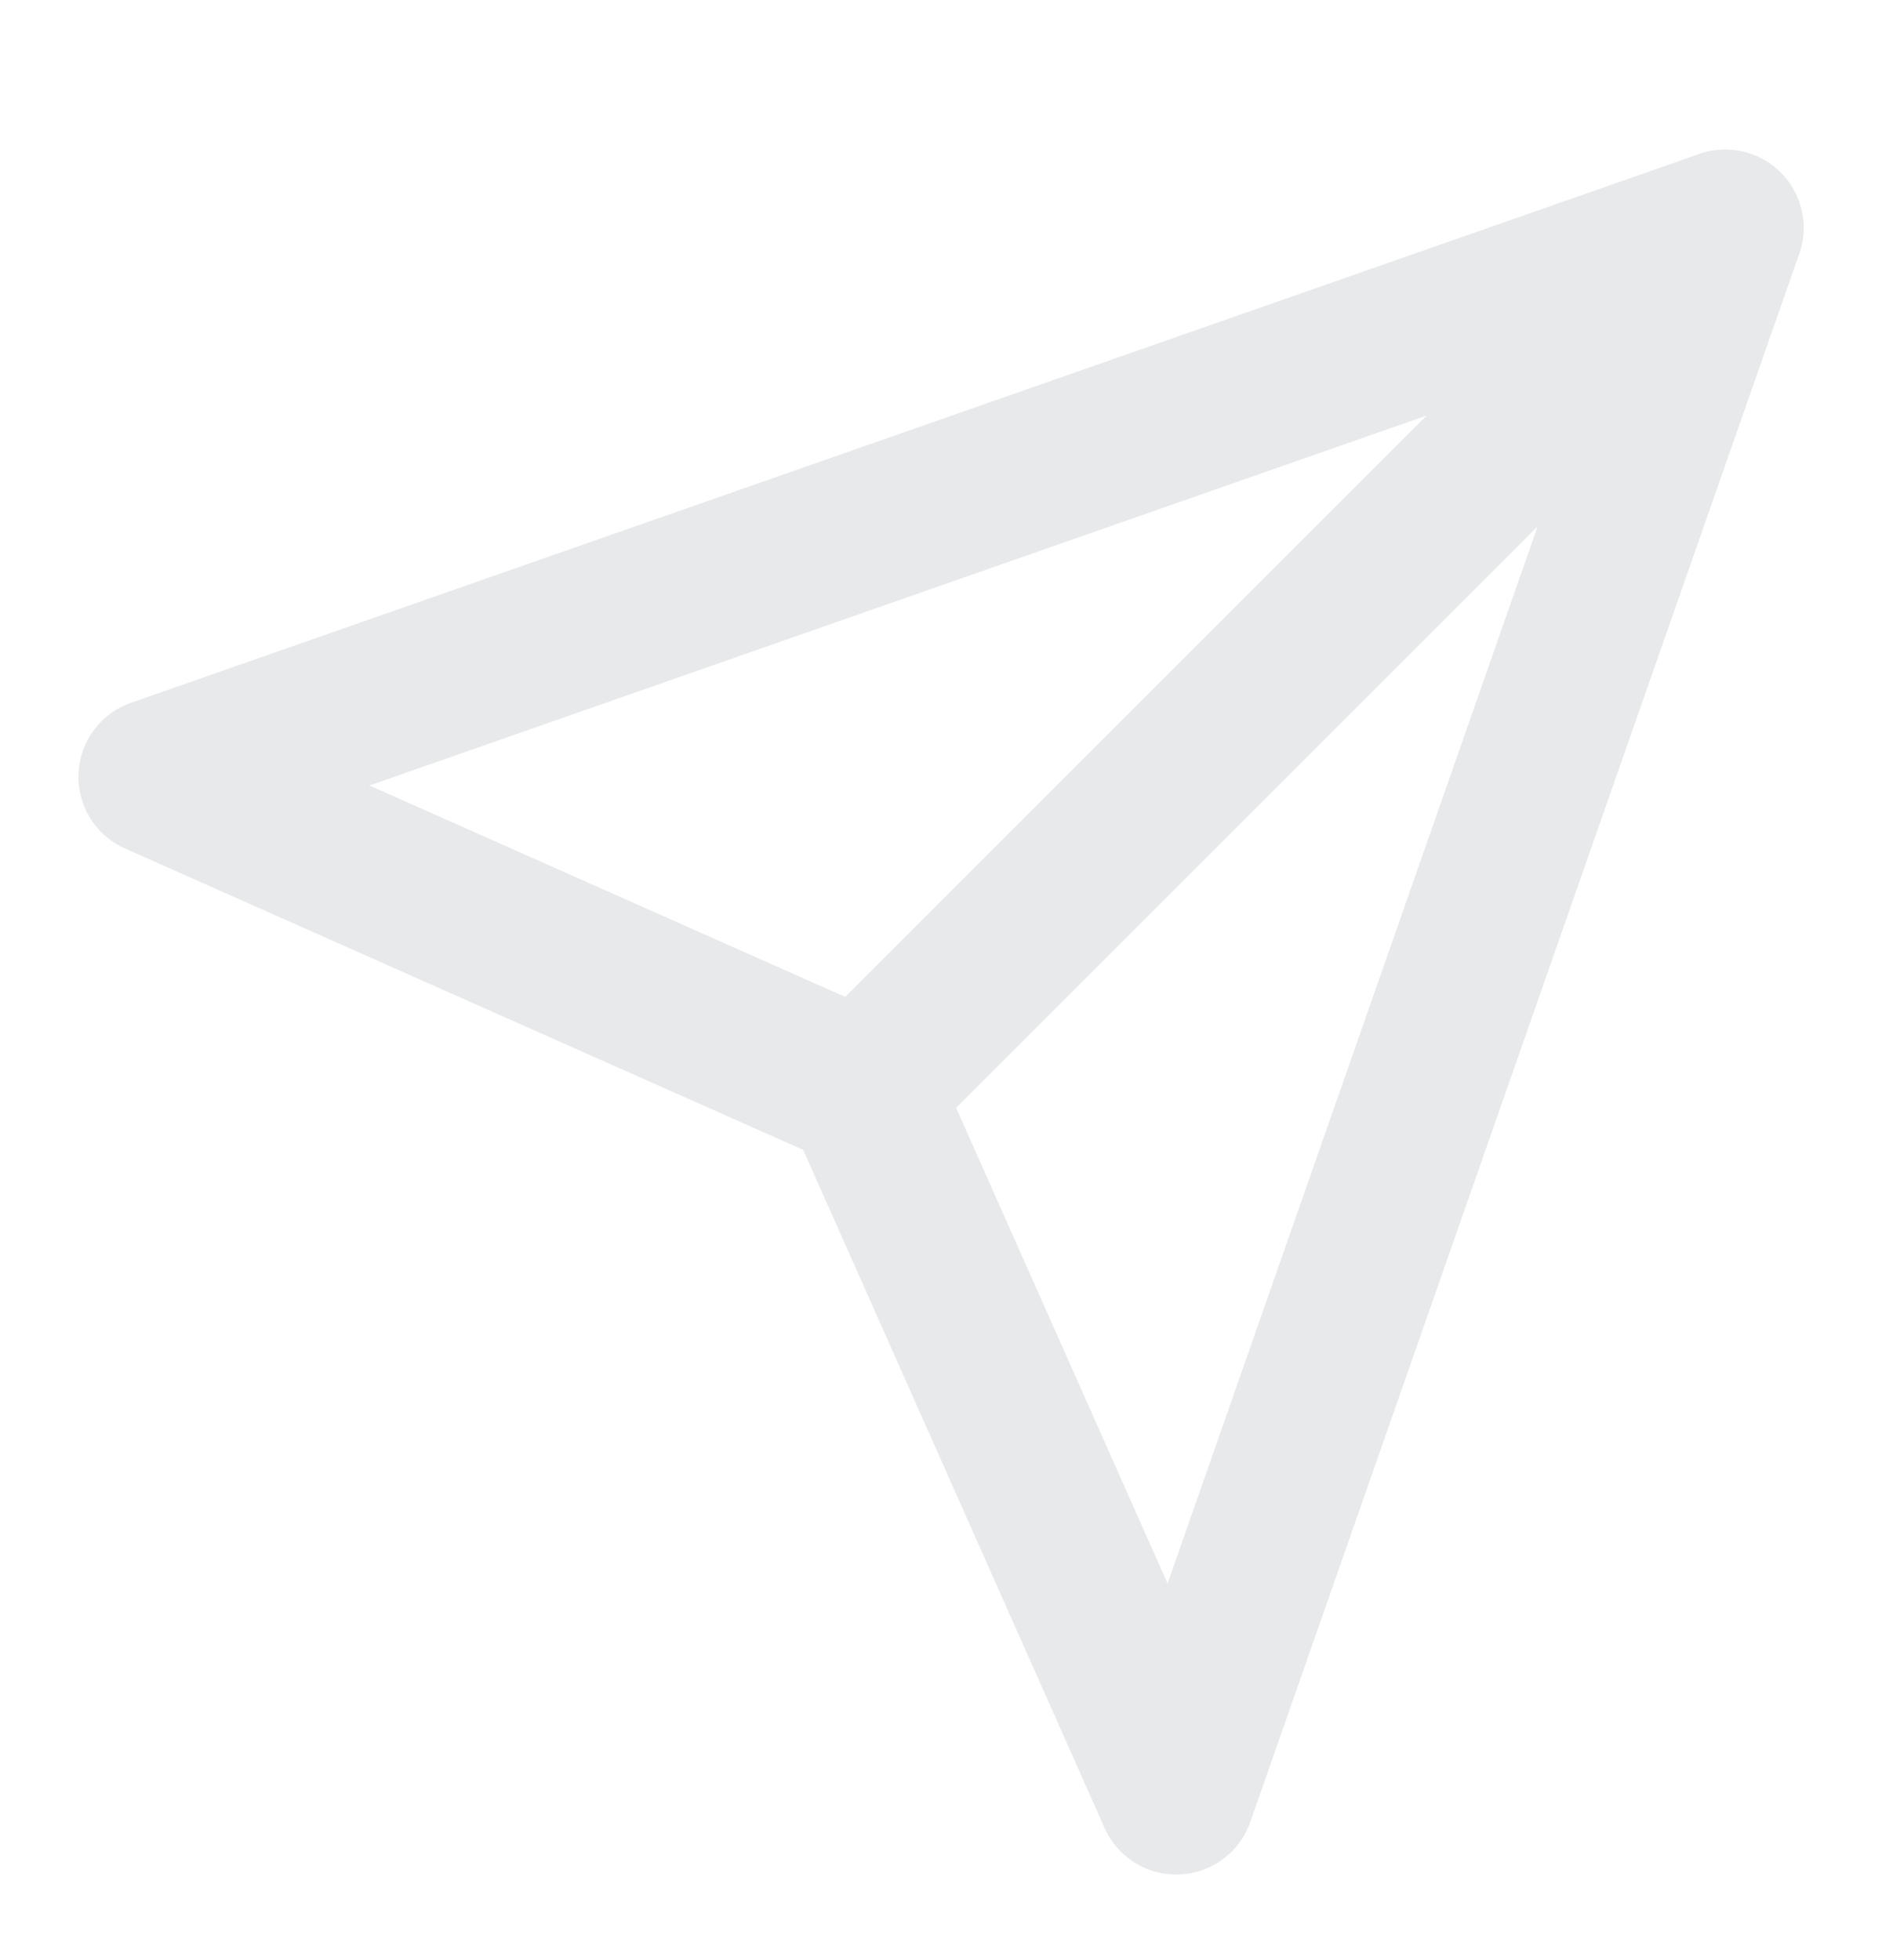 <svg width="24" height="25" viewBox="0 0 24 25" fill="none" xmlns="http://www.w3.org/2000/svg">
<path d="M22 2.908L11 13.908" stroke="#E7E9EB" stroke-width="2" stroke-linecap="round" stroke-linejoin="round"/>
<path d="M22 2.908L15 22.908L11 13.908L2 9.908L22 2.908Z" stroke="#E7E9EB" stroke-width="2" stroke-linecap="round" stroke-linejoin="round"/>
</svg>
